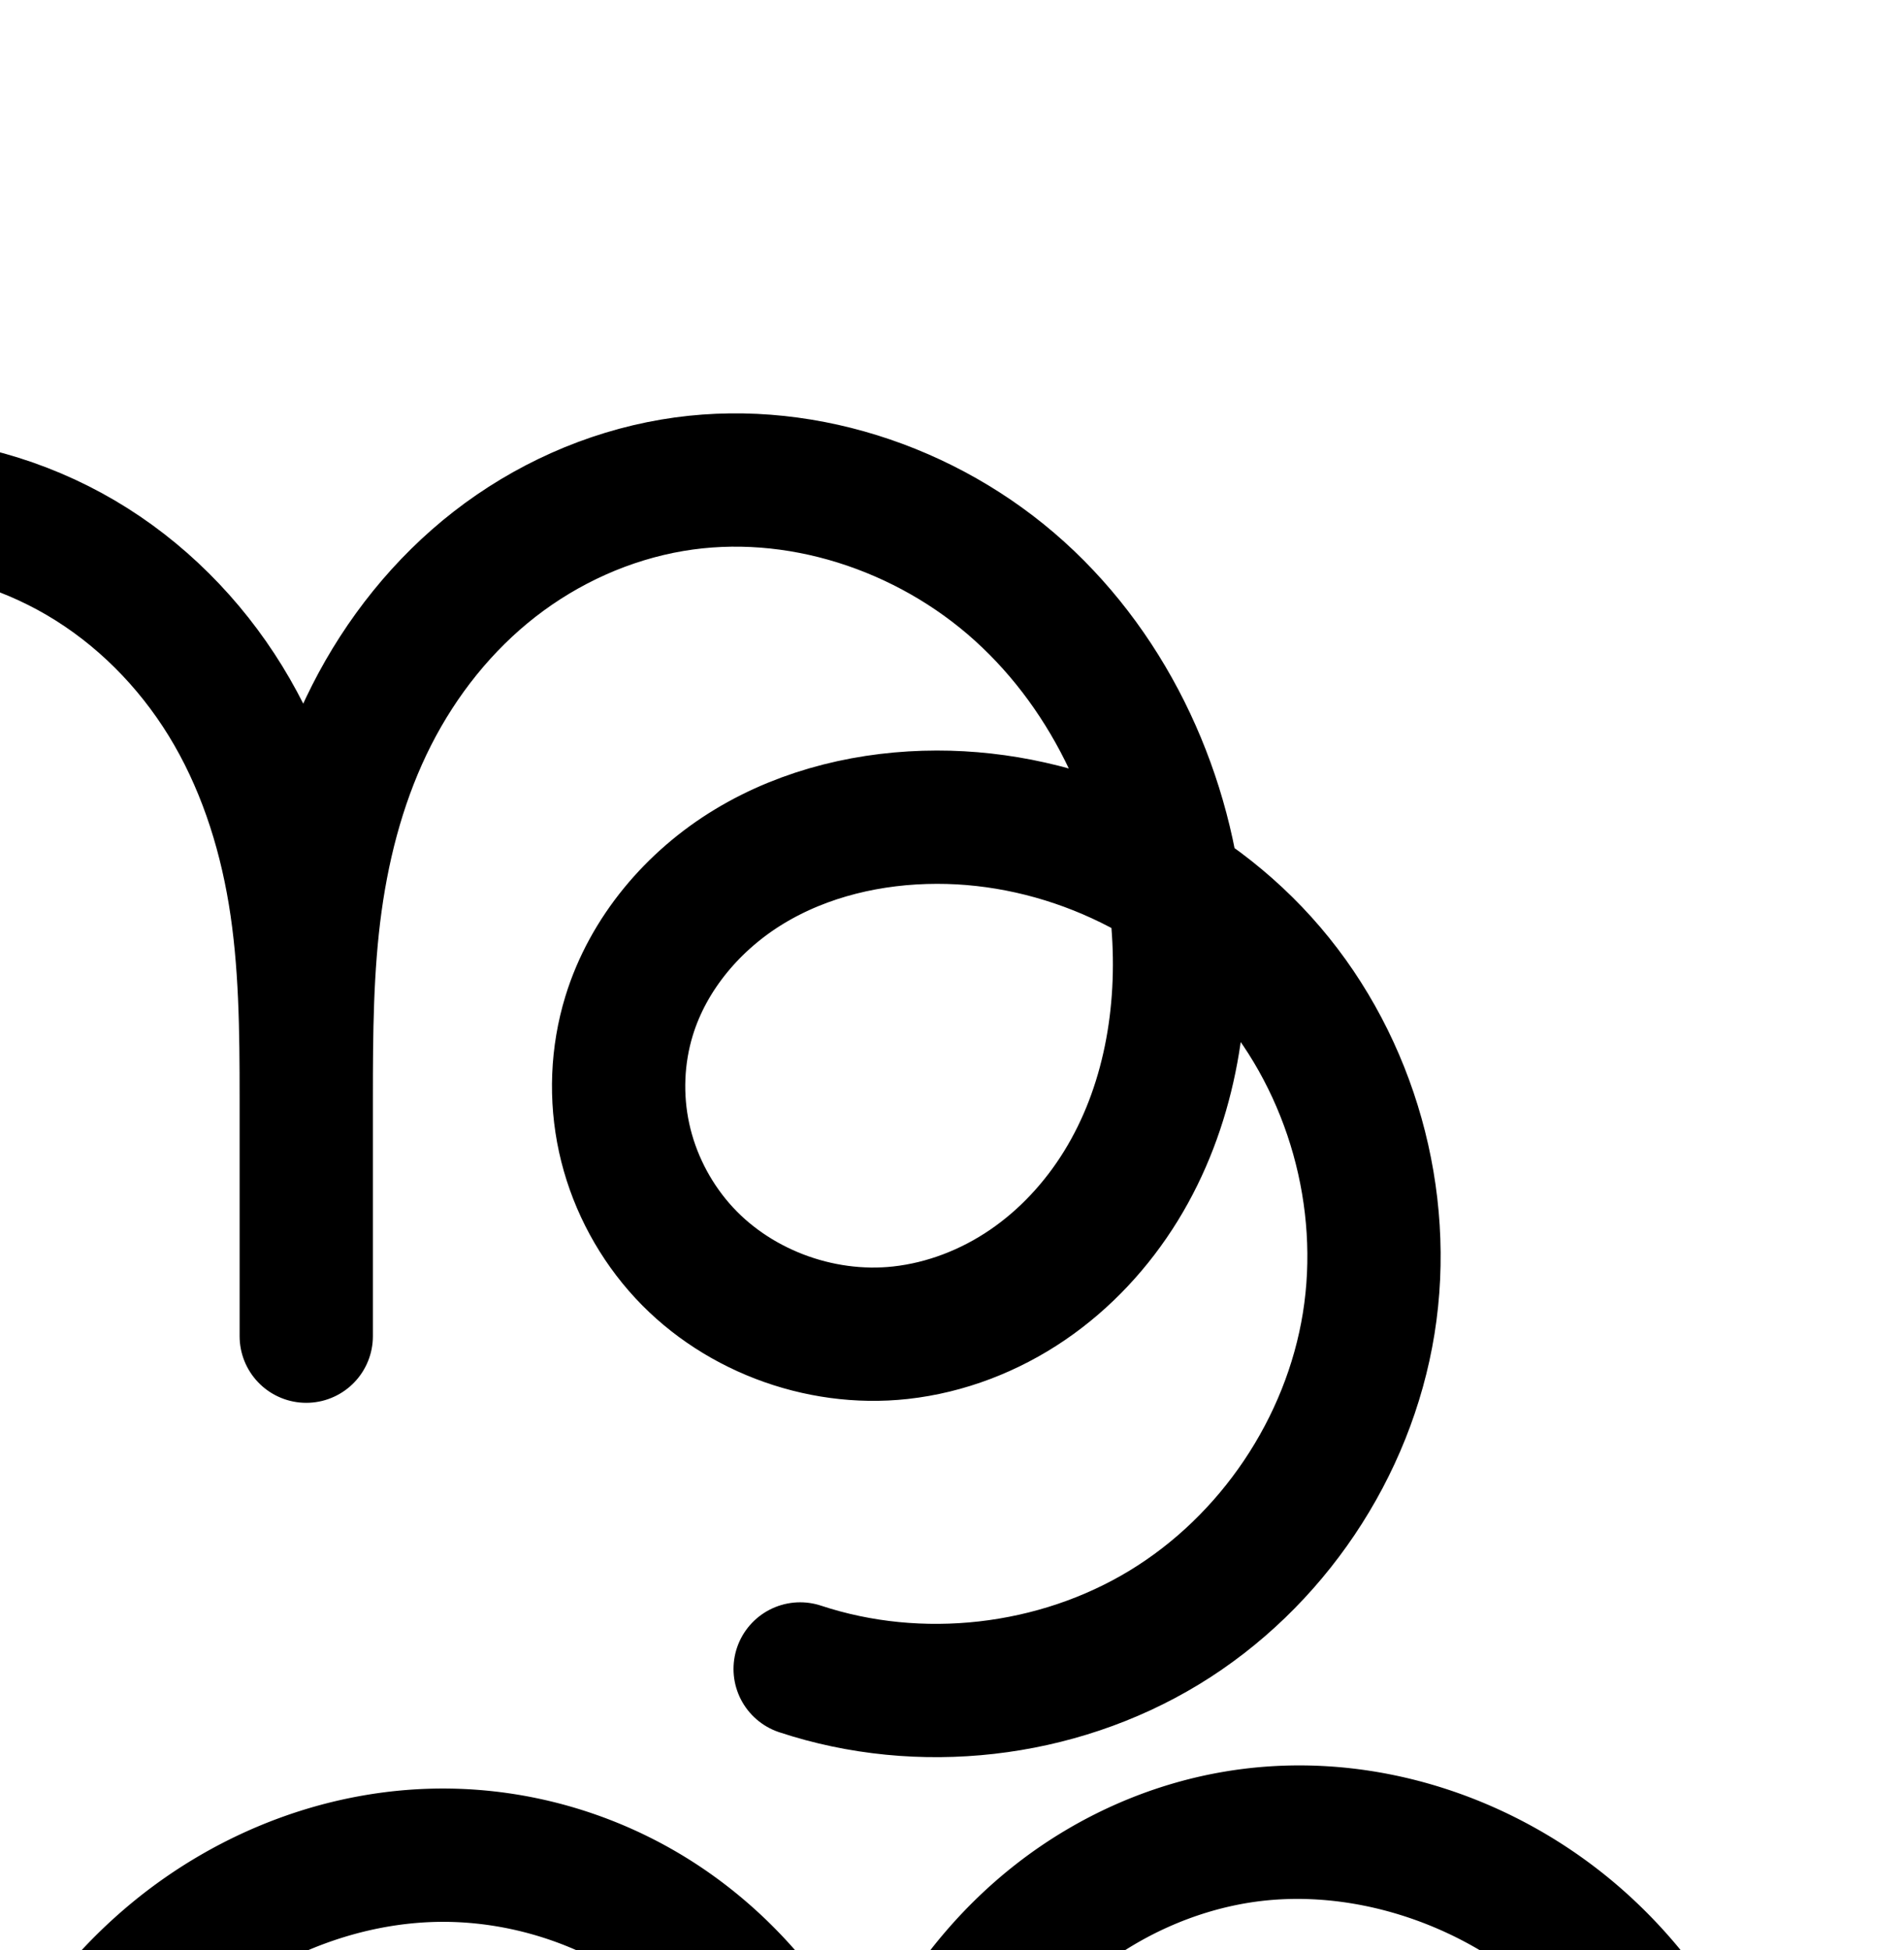 <?xml version="1.0" encoding="UTF-8" standalone="no"?>
<!-- Created with Inkscape (http://www.inkscape.org/) -->

<svg
   xmlns:dc="http://purl.org/dc/elements/1.1/"
   xmlns:cc="http://creativecommons.org/ns#"
   xmlns:rdf="http://www.w3.org/1999/02/22-rdf-syntax-ns#"
   xmlns:svg="http://www.w3.org/2000/svg"
   xmlns="http://www.w3.org/2000/svg"
   xmlns:sodipodi="http://sodipodi.sourceforge.net/DTD/sodipodi-0.dtd"
   xmlns:inkscape="http://www.inkscape.org/namespaces/inkscape"
   width="2000"
   height="2048"
   id="svg2992"
   version="1.1"
   inkscape:version="0.91 r13725"
   sodipodi:docname="ൡ.svg">
  <defs
     id="defs5498">
    <inkscape:path-effect
       effect="spiro"
       id="path-effect4140"
       is_visible="true" />
    <inkscape:path-effect
       effect="spiro"
       id="path-effect4159"
       is_visible="true" />
    <inkscape:path-effect
       effect="spiro"
       id="path-effect4140-0"
       is_visible="true" />
    <inkscape:path-effect
       effect="spiro"
       id="path-effect4140-9"
       is_visible="true" />
    <inkscape:path-effect
       effect="spiro"
       id="path-effect4140-5"
       is_visible="true" />
    <inkscape:path-effect
       effect="spiro"
       id="path-effect4140-5-0"
       is_visible="true" />
    <inkscape:path-effect
       effect="spiro"
       id="path-effect4140-5-8"
       is_visible="true" />
  </defs>
  <sodipodi:namedview
     inkscape:window-height="704"
     inkscape:window-width="1366"
     inkscape:pageshadow="2"
     inkscape:pageopacity="0.0"
     borderopacity="1.0"
     bordercolor="#666666"
     pagecolor="#ffffff"
     id="base"
     showgrid="true"
     showguides="true"
     inkscape:guide-bbox="true"
     inkscape:zoom="0.227"
     inkscape:cx="-1831.0458"
     inkscape:cy="-323.98808"
     inkscape:window-x="-4"
     inkscape:window-y="0"
     inkscape:current-layer="layer1"
     inkscape:window-maximized="1">
    <sodipodi:guide
       orientation="horizontal"
       position="0,600"
       id="guide5596" />
    <inkscape:grid
       type="xygrid"
       id="grid3769"
       empspacing="3"
       visible="true"
       enabled="true"
       snapvisiblegridlinesonly="true"
       spacingx="4px"
       units="px"
       dotted="true"
       spacingy="4px" />
    <sodipodi:guide
       orientation="0,1"
       position="-1040,1600"
       id="guide2985" />
  </sodipodi:namedview>
  <g
     inkscape:label="Layer 1"
     inkscape:groupmode="layer"
     id="layer1"
     transform="translate(0,1048)">
    <path
       style="fill:none;fill-rule:evenodd;stroke:#000000;stroke-width:140;stroke-linecap:round;stroke-linejoin:round;stroke-miterlimit:4;stroke-dasharray:none;stroke-opacity:1"
       d="m -565.244,147.391 c -11.065,-72.13 13.36,-148.855 64.088,-201.315 50.727,-52.459 126.589,-79.446 199.05,-70.808 72.461,8.638 139.854,52.7 176.828,115.614 36.974,62.914 42.679,143.23 14.969,210.739 -15.778,38.438 -41.914,72.673 -75.292,97.418 -33.378,24.745 -73.949,39.845 -115.433,42.192 -47.475,2.686 -95.235,-11.31 -135.644,-36.375 -40.408,-25.065 -73.641,-60.833 -98.691,-101.251 -32.758,-52.852 -51.84,-113.757 -57.717,-175.66 -5.877,-61.902 1.269,-124.763 18.353,-184.551 28.608,-100.115 85.981,-192.567 166.257,-258.879 80.276,-66.312 183.579,-105.481 287.692,-104.17 71.99,0.906 143.61,21.022 205.693,57.478 62.083,36.457 114.3,89.069 151.984,150.414 37.684,61.345 60.748,130.979 72.497,202.01 11.749,71.031 12.301,143.377 12.301,215.373 l 0,249.7 0,-249.7 c 0,-68.756 0.385,-137.748 9.762,-205.861 9.377,-68.113 27.818,-135.354 58.946,-196.66 31.128,-61.306 74.956,-116.411 129.228,-158.625 54.271,-42.214 118.841,-71.329 186.63,-82.819 129.731,-21.989 267.253,23.11 364.83,111.384 97.577,88.275 155.504,216.646 166.141,347.797 7.76,95.679 -9.415,195.081 -59.807,276.783 -25.196,40.851 -58.484,76.88 -98.146,103.91 -39.661,27.031 -85.73,44.926 -133.439,50.176 -85.932,9.457 -175.92,-24.707 -232.593,-89.989 -28.337,-32.641 -48.425,-72.426 -57.628,-114.659 -9.204,-42.234 -7.479,-86.832 5.192,-128.158 20.135,-65.667 67.617,-121.407 126.396,-156.941 58.779,-35.534 128.171,-51.615 196.856,-51.699 132.403,-0.162 263.685,60.296 349.632,161.011 85.947,100.716 125.008,239.871 104.028,370.602 -20.98,130.73 -101.624,250.675 -214.77,319.439 -113.146,68.764 -256.754,85.105 -382.457,43.521"
       id="path4138"
       inkscape:path-effect="#path-effect4140"
       inkscape:original-d="m -565.24391,147.39113 c 0,0 416.17394,-93.487842 454.93554,54.23002 19.997053,76.2074 -112.03788,135.639 -190.72512,139.61011 -90.47171,4.56583 -185.12356,-61.57173 -234.33522,-137.62559 -65.61693,-101.40726 -85.69611,-248.664893 -39.36462,-360.21042 74.32244,-178.9352 262.09344,-390.12116 453.94945,-363.04898 252.8281,35.67574 442.47551,369.94214 442.47551,625.27488 l 0,249.69984 0,-249.69984 c -6.55358,-299.62114 137.7292,-604.20295 384.5652,-643.96493 231.0155,-37.2135 500.27267,227.20984 530.97067,459.18103 22.7465,171.885261 -118.2872,421.02761 -291.39147,430.86952 -145.8246,8.29091 -306.0914,-188.27307 -285.0294,-332.806627 18.4931,-126.904953 215.8651,-278.747253 323.2512,-208.639493 252.88467,165.097639 -239.5668,846.57249 -143.5668,894.57249"
       inkscape:connector-curvature="0"
       sodipodi:nodetypes="caaaaasccaaaaac" />
    <path
       style="color:#000000;font-style:normal;font-variant:normal;font-weight:normal;font-stretch:normal;font-size:medium;line-height:normal;font-family:sans-serif;text-indent:0;text-align:start;text-decoration:none;text-decoration-line:none;text-decoration-style:solid;text-decoration-color:#000000;letter-spacing:normal;word-spacing:normal;text-transform:none;direction:ltr;block-progression:tb;writing-mode:lr-tb;baseline-shift:baseline;text-anchor:start;white-space:normal;clip-rule:nonzero;display:inline;overflow:visible;visibility:visible;opacity:1;isolation:auto;mix-blend-mode:normal;color-interpolation:sRGB;color-interpolation-filters:linearRGB;solid-color:#000000;solid-opacity:1;fill:#000000;fill-opacity:1;fill-rule:evenodd;stroke:none;stroke-width:140;stroke-linecap:round;stroke-linejoin:round;stroke-miterlimit:4;stroke-dasharray:none;stroke-dashoffset:0;stroke-opacity:1;color-rendering:auto;image-rendering:auto;shape-rendering:auto;text-rendering:auto;enable-background:accumulate"
       d="m 1372.191,806.189 c -28.699,-0.44 -57.58,1.684 -86.326,6.557 -79.777,13.522 -154.712,47.425 -217.91,96.582 -63.157,49.126 -113.194,112.327 -148.664,182.186 -3.343,6.584 -6.423,13.253 -9.5,19.922 -6.801,-13.447 -13.974,-26.754 -21.945,-39.73 C 844.409,1000.996 784.324,940.237 711.662,897.568 639.004,854.902 555.847,831.52 471.404,830.457 349.156,828.919 230.824,874.184 138.25,950.654 c -92.28,76.227 -156.71,180.671 -188.982,293.613 -19.229,67.293 -27.538,138.744 -20.734,210.4 4.043,42.584 13.594,84.896 28.723,125.455 a 70.007,70.007 0 0 0 11.598,28.361 c 8.037,17.845 17.16,35.282 27.586,52.103 29.912,48.261 70.143,92.132 121.293,123.859 51.485,31.935 112.683,50.388 176.494,46.777 55.819,-3.158 108.934,-23.054 153.168,-55.848 44.147,-32.729 77.816,-77.017 98.361,-127.07 36.398,-88.673 29.189,-190.147 -19.377,-272.785 -48.566,-82.638 -133.714,-138.311 -228.893,-149.656 -75.403,-8.988 -151.168,10.639 -212.551,53.404 25.275,-85.946 75.11,-165.034 142.475,-220.68 67.977,-56.152 156.254,-89.226 242.232,-88.144 59.538,0.749 119.619,17.599 171.127,47.846 51.504,30.244 95.853,74.711 127.785,126.693 31.986,52.069 52.537,113.046 63.082,176.793 10.558,63.828 11.361,132.311 11.361,203.949 l 0,249.699 a 70.007,70.007 0 0 0 140,0 l 0,-249.699 c 0,-68.495 0.566,-134.272 9.107,-196.315 8.535,-61.996 25.19,-121.682 52.016,-174.516 26.785,-52.754 64.406,-99.761 109.791,-135.062 45.344,-35.27 99.549,-59.599 155.35,-69.057 106.147,-17.992 224.062,19.999 306.17,94.279 40.834,36.942 73.969,83.009 98.215,133.924 -44.861,-12.221 -91.4,-18.671 -138.367,-18.613 -79.553,0.097 -161.334,18.478 -232.984,61.793 -72.231,43.666 -131.184,111.785 -157.105,196.326 -16.287,53.118 -18.436,109.554 -6.662,163.582 11.769,54.002 37.103,104.107 73.162,145.644 72.795,83.853 183.677,125.723 293.111,113.68 60.029,-6.606 116.577,-28.774 165.203,-61.914 48.519,-33.068 88.297,-76.361 118.301,-125.006 35.899,-58.203 56.941,-122.444 66.25,-187.766 56.136,81.531 80.966,186.896 65.353,284.18 -17.595,109.635 -87.119,213.045 -182.008,270.713 -94.889,57.668 -218.698,71.755 -324.117,36.881 a 70.007,70.007 0 1 0 -43.971,132.916 c 145.988,48.295 309.392,29.7 440.797,-50.16 131.405,-79.86 223.165,-216.34 247.531,-368.166 24.366,-151.826 -20.08,-310.165 -119.897,-427.133 -26.779,-31.38 -57.215,-59.161 -90.256,-83.205 -24.37,-121.718 -84.74,-236.554 -178.633,-321.496 -91.85,-83.094 -212.802,-133.14 -337.164,-135.047 z m 203.258,494.176 c 63.073,-0.077 126.817,16.747 183.348,46.742 6.667,83.327 -8.925,167.846 -49.648,233.871 -20.389,33.057 -47.187,61.821 -77.99,82.814 -30.696,20.921 -66.284,34.545 -101.672,38.439 -62.429,6.87 -131.525,-19.587 -172.076,-66.299 -20.614,-23.745 -35.454,-53.21 -42.094,-83.676 -6.633,-30.439 -5.333,-63.199 3.723,-92.732 14.347,-46.793 50.357,-90.155 95.684,-117.557 45.906,-27.752 102.911,-41.532 160.726,-41.604 z m -1313.422,63.484 c 6.356,-0.046 12.671,0.292 18.889,1.033 49.743,5.93 99.381,38.383 124.764,81.572 25.382,43.189 29.585,102.348 10.562,148.691 -11.01,26.823 -29.616,51.004 -52.225,67.766 -22.522,16.697 -50.551,27.001 -77.699,28.537 -31.139,1.762 -65.459,-7.779 -94.791,-25.973 -29.667,-18.402 -55.901,-46.069 -76.09,-78.643 -8.193,-13.218 -15.27,-27.264 -21.453,-41.805 -3.326,-46.467 14.414,-97.018 46.488,-130.188 30.47,-31.511 77.059,-50.668 121.555,-50.992 z"
       id="path4138-2"
       inkscape:connector-curvature="0" />
    <path
       style="fill:none;fill-rule:evenodd;stroke:#000000;stroke-width:70;stroke-linecap:round;stroke-linejoin:round;stroke-miterlimit:4;stroke-dasharray:none;stroke-opacity:1"
       d="m -2829.742,140.415 c -0.586,-69.248 30.288,-138.155 82.356,-183.811 52.069,-45.656 124.418,-67.261 192.996,-57.632 68.578,9.629 132.18,50.324 169.661,108.554 37.481,58.23 48.184,132.975 28.55,199.384 -12.901,43.636 -38.541,83.596 -73.597,112.607 -35.055,29.011 -79.481,46.8 -124.938,48.834 -51.112,2.286 -102.099,-15.24 -143.999,-44.602 -41.899,-29.362 -75.076,-70.051 -99.932,-114.771 -62.604,-112.633 -72.409,-250.283 -40.977,-375.253 26.323,-104.656 81.217,-202.889 161.028,-275.526 79.811,-72.637 184.896,-118.533 292.773,-121.436 77.81,-2.093 155.964,18.094 223.515,56.767 67.551,38.673 124.173,95.555 164.838,161.927 40.664,66.372 65.337,141.754 77.879,218.575 12.542,76.821 13.099,155.031 13.099,232.869 l 0,260.127 0,-260.127 c 0,-71.61 0.399,-143.466 10.15,-214.409 9.751,-70.943 28.928,-140.982 61.315,-204.849 32.387,-63.868 77.998,-121.289 134.5,-165.285 56.501,-43.996 123.744,-74.348 194.348,-86.314 135.082,-22.893 278.262,24.168 379.806,116.147 101.544,91.979 161.783,225.654 172.907,362.21 8.119,99.663 -9.68,203.222 -62.121,288.361 -26.221,42.569 -60.88,80.118 -102.191,108.28 -41.311,28.162 -89.31,46.793 -139.011,52.222 -89.454,9.772 -183.073,-25.918 -242.013,-93.916 -29.47,-33.999 -50.359,-75.414 -59.951,-119.373 -9.592,-43.959 -7.842,-90.373 5.263,-133.416 20.845,-68.466 70.147,-126.702 131.345,-163.81 61.198,-37.107 133.574,-53.84 205.142,-53.543 134.869,0.56 268.27,62.779 355.375,165.749 87.105,102.969 126.348,244.839 104.543,377.935 -21.805,133.096 -104.268,255.026 -219.677,324.817 -115.409,69.791 -261.69,86.189 -389.687,43.683"
       id="path4138-5"
       inkscape:path-effect="#path-effect4140-5"
       inkscape:original-d="m -2829.7417,140.41466 c 0,0 430.7997,-87.065057 473.5642,66.49469 22.8832,82.16942 -113.3539,157.00756 -198.5349,161.4403 -96.9953,5.04755 -193.1296,-76.59137 -243.9309,-159.37291 -65.8134,-107.24391 -86.6564,-258.022261 -40.9766,-375.253 72.9919,-187.32333 254.2363,-420.15528 453.8008,-396.96179 272.6659,31.68932 479.3311,404.1428 479.3311,670.13838 l 0,260.12744 0,-260.12744 c -6.8219,-312.13347 143.3689,-629.43479 400.3122,-670.85725 240.4751,-38.76753 520.75794,236.69823 552.71301,478.356672 23.67792,179.063277 -123.13091,438.609948 -303.32341,448.862858 -151.7958,8.63716 -318.6252,-196.13543 -296.7007,-346.704807 19.2502,-132.204583 224.771,-290.488743 336.4876,-217.352383 257.82962,168.790779 -249.3767,862.17934 -149.4455,912.18384"
       inkscape:connector-curvature="0"
       sodipodi:nodetypes="caaaaasccaaaaac" />
    <path
       style="color:#000000;font-style:normal;font-variant:normal;font-weight:normal;font-stretch:normal;font-size:medium;line-height:normal;font-family:sans-serif;text-indent:0;text-align:start;text-decoration:none;text-decoration-line:none;text-decoration-style:solid;text-decoration-color:#000000;letter-spacing:normal;word-spacing:normal;text-transform:none;direction:ltr;block-progression:tb;writing-mode:lr-tb;baseline-shift:baseline;text-anchor:start;white-space:normal;clip-rule:nonzero;display:inline;overflow:visible;visibility:visible;opacity:1;isolation:auto;mix-blend-mode:normal;color-interpolation:sRGB;color-interpolation-filters:linearRGB;solid-color:#000000;solid-opacity:1;fill:#000000;fill-opacity:1;fill-rule:evenodd;stroke:none;stroke-width:70;stroke-linecap:round;stroke-linejoin:round;stroke-miterlimit:4;stroke-dasharray:none;stroke-dashoffset:0;stroke-opacity:1;color-rendering:auto;image-rendering:auto;shape-rendering:auto;text-rendering:auto;enable-background:accumulate"
       d="m -2184.623,569.689 c -27.642,-0.463 -55.4,1.549 -82.942,6.217 -76.608,12.983 -149.037,45.733 -210.002,93.205 -60.945,47.456 -109.658,108.929 -144.213,177.072 -16.778,33.087 -30.082,67.537 -40.555,102.686 -14.524,-47.777 -34.382,-94.163 -60.828,-137.328 -43.572,-71.117 -104.218,-132.18 -177.293,-174.016 -73.095,-41.847 -157.358,-63.654 -241.846,-61.381 -117.182,3.153 -229.696,52.549 -315.389,130.539 -85.519,77.832 -143.547,182.078 -171.414,292.873 -26.317,104.634 -25.52,217.864 9.248,320.883 a 35.004,35.004 0 0 0 4.203,12.17 c 8.513,23.214 18.729,45.886 30.877,67.742 26.901,48.399 63.204,93.33 110.438,126.43 47.467,33.264 105.523,53.594 165.65,50.904 53.544,-2.395 104.857,-23.045 145.688,-56.836 40.759,-33.731 70.017,-79.491 84.846,-129.647 22.639,-76.573 10.534,-161.108 -32.684,-228.25 -43.218,-67.142 -115.151,-113.168 -194.225,-124.272 -79.073,-11.103 -160.9,13.333 -220.938,65.977 -19.933,17.479 -37.027,37.788 -51.039,59.986 -1.707,-49.571 3.685,-99.759 15.822,-148.014 24.779,-98.517 76.541,-190.737 150.643,-258.178 73.928,-67.283 171.585,-109.682 270.156,-112.334 71.133,-1.914 143.178,16.655 205.186,52.154 62.028,35.51 114.626,88.211 152.383,149.838 37.792,61.683 61.227,132.719 73.18,205.93 11.96,73.255 12.643,149.557 12.643,227.228 l 0,260.129 a 35.004,35.004 0 0 0 70,0 l 0,-260.129 c 0,-71.48 0.488,-141.73 9.822,-209.643 9.331,-67.889 27.618,-134.152 57.857,-193.785 30.219,-59.593 72.729,-112.964 124.787,-153.5 52.037,-40.52 114.094,-68.472 178.693,-79.42 123.274,-20.892 256.648,22.601 350.461,107.578 67.839,61.449 116.227,143.891 141.951,233.113 -65.184,-30.173 -136.67,-46.737 -208.939,-47.037 -77.122,-0.32 -155.763,17.581 -223.434,58.613 -67.954,41.204 -122.968,105.659 -146.682,183.545 -14.894,48.919 -16.851,101.231 -5.976,151.07 10.872,49.826 34.377,96.393 67.699,134.836 66.984,77.279 171.042,116.842 272.262,105.785 55.876,-6.104 109.124,-26.873 154.924,-58.096 45.746,-31.186 83.654,-72.373 112.277,-118.844 48.99,-79.536 69.592,-172.238 69.129,-263.611 9.911,9.574 19.423,19.547 28.311,30.053 80.215,94.825 116.805,227.104 96.725,349.672 -20.081,122.568 -96.97,236.257 -203.25,300.527 -106.28,64.27 -242.673,79.559 -360.545,40.416 a 35.004,35.004 0 1 0 -22.061,66.434 c 138.121,45.868 294.293,28.36 418.83,-46.951 124.537,-75.312 212.573,-205.484 236.103,-349.107 23.53,-143.624 -18.366,-295.085 -112.361,-406.199 -26.515,-31.344 -56.987,-58.983 -90.191,-82.74 -21.235,-126.34 -81.906,-246.518 -177.777,-333.359 -88.785,-80.422 -206.428,-128.922 -326.211,-130.93 z m 211.938,438.887 c 79.51,0.33 159.034,24.319 227.059,66.35 0.629,5.558 1.286,11.114 1.74,16.686 7.623,93.582 -9.388,189.805 -57.037,267.164 -23.817,38.668 -55.23,72.577 -92.106,97.715 -36.821,25.102 -79.571,41.595 -123.098,46.35 -77.689,8.486 -160.869,-23.33 -211.764,-82.047 -25.617,-29.555 -43.893,-65.819 -52.205,-103.91 -8.309,-38.079 -6.765,-78.593 4.551,-115.76 17.977,-59.046 61.568,-111.065 116.01,-144.076 54.725,-33.183 120.834,-48.745 186.85,-48.471 z m -1364.07,97.615 c 7.364,0.192 14.699,0.791 21.959,1.811 58.082,8.155 113.353,43.519 145.098,92.838 31.745,49.319 41.047,114.27 24.418,170.516 -10.973,37.116 -32.996,71.275 -62.348,95.566 -29.28,24.232 -66.817,39.16 -104.188,40.832 -42.097,1.883 -86.018,-12.839 -122.35,-38.299 -36.565,-25.624 -66.615,-62.071 -89.426,-103.111 -10.422,-18.75 -19.225,-38.36 -26.555,-58.566 1.512,-56.474 27.878,-113.293 70.297,-150.488 38.587,-33.835 91.546,-52.439 143.094,-51.098 z"
       id="path4138-5-5"
       inkscape:connector-curvature="0" />
  </g>
</svg>
